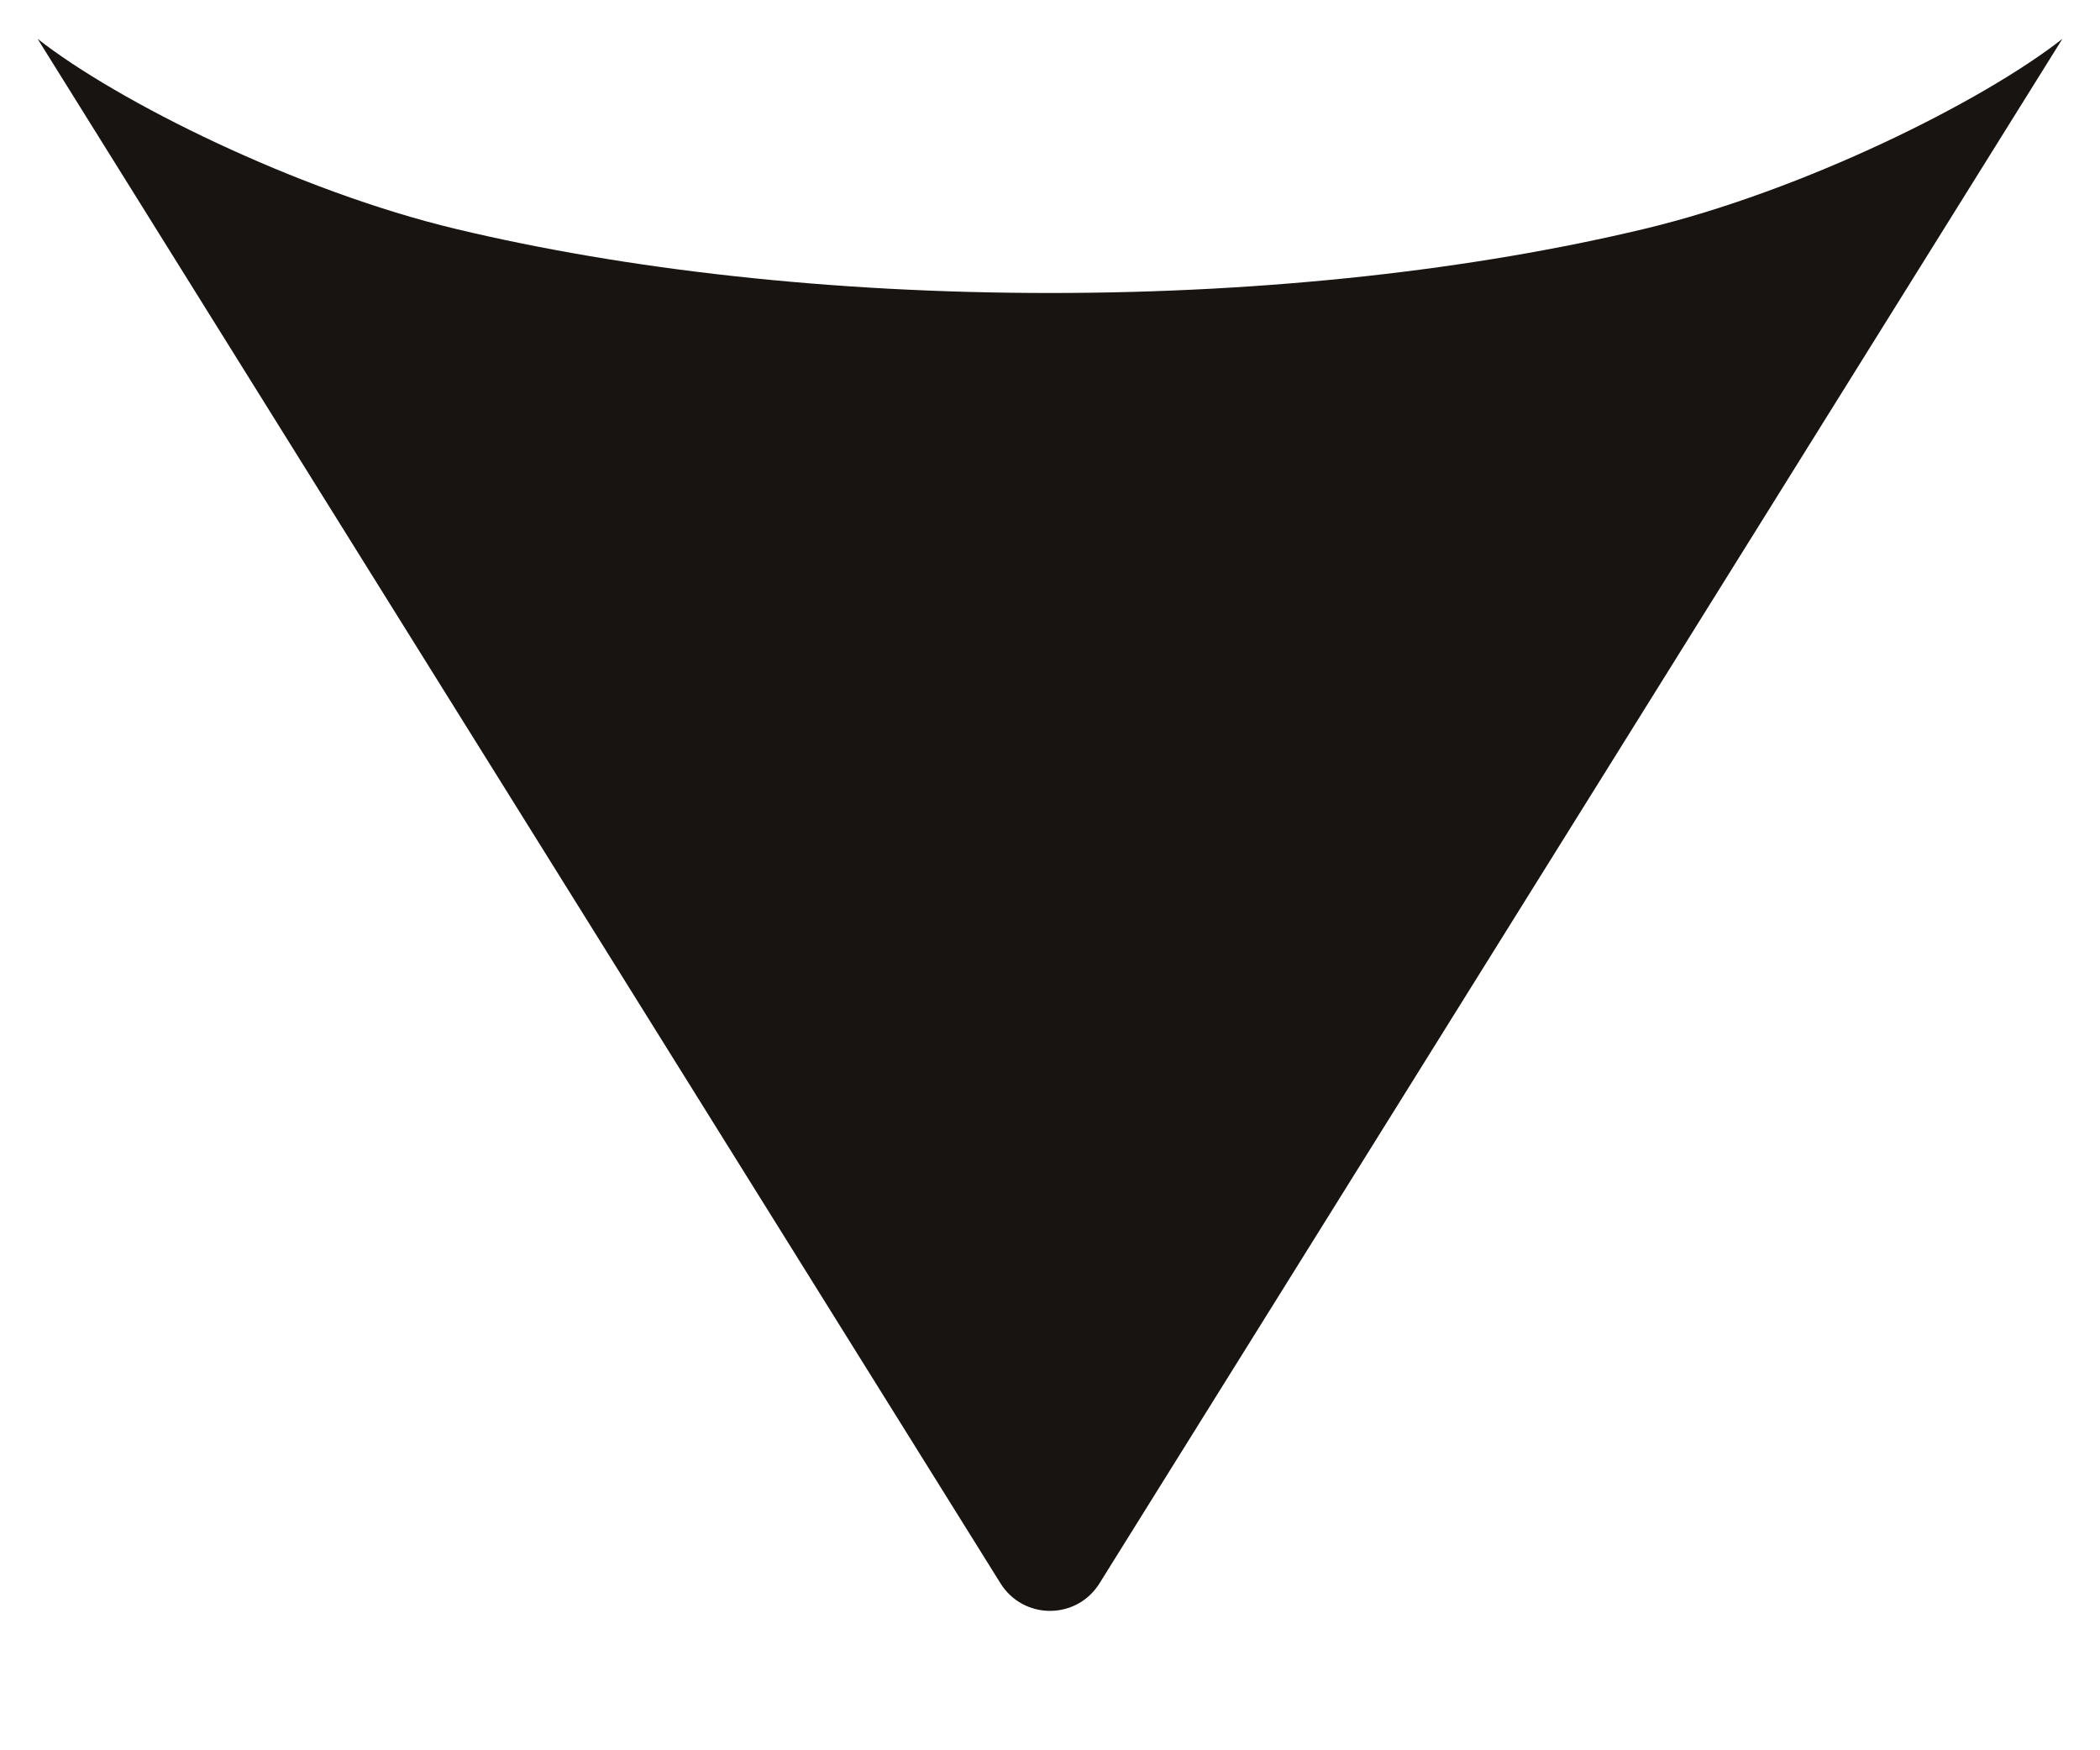 <svg width="12" height="10" viewBox="0 0 12 10" fill="none" xmlns="http://www.w3.org/2000/svg">
<path fill-rule="evenodd" clip-rule="evenodd" d="M2.609 1.309C3.573 1.539 4.741 1.674 6 1.674C7.259 1.674 8.427 1.539 9.391 1.309C10.305 1.091 11.332 0.578 11.785 0.222L6.283 9.046C6.152 9.256 5.848 9.256 5.717 9.046L0.215 0.222C0.668 0.578 1.695 1.091 2.609 1.309Z" fill="#171412"/>
</svg>
